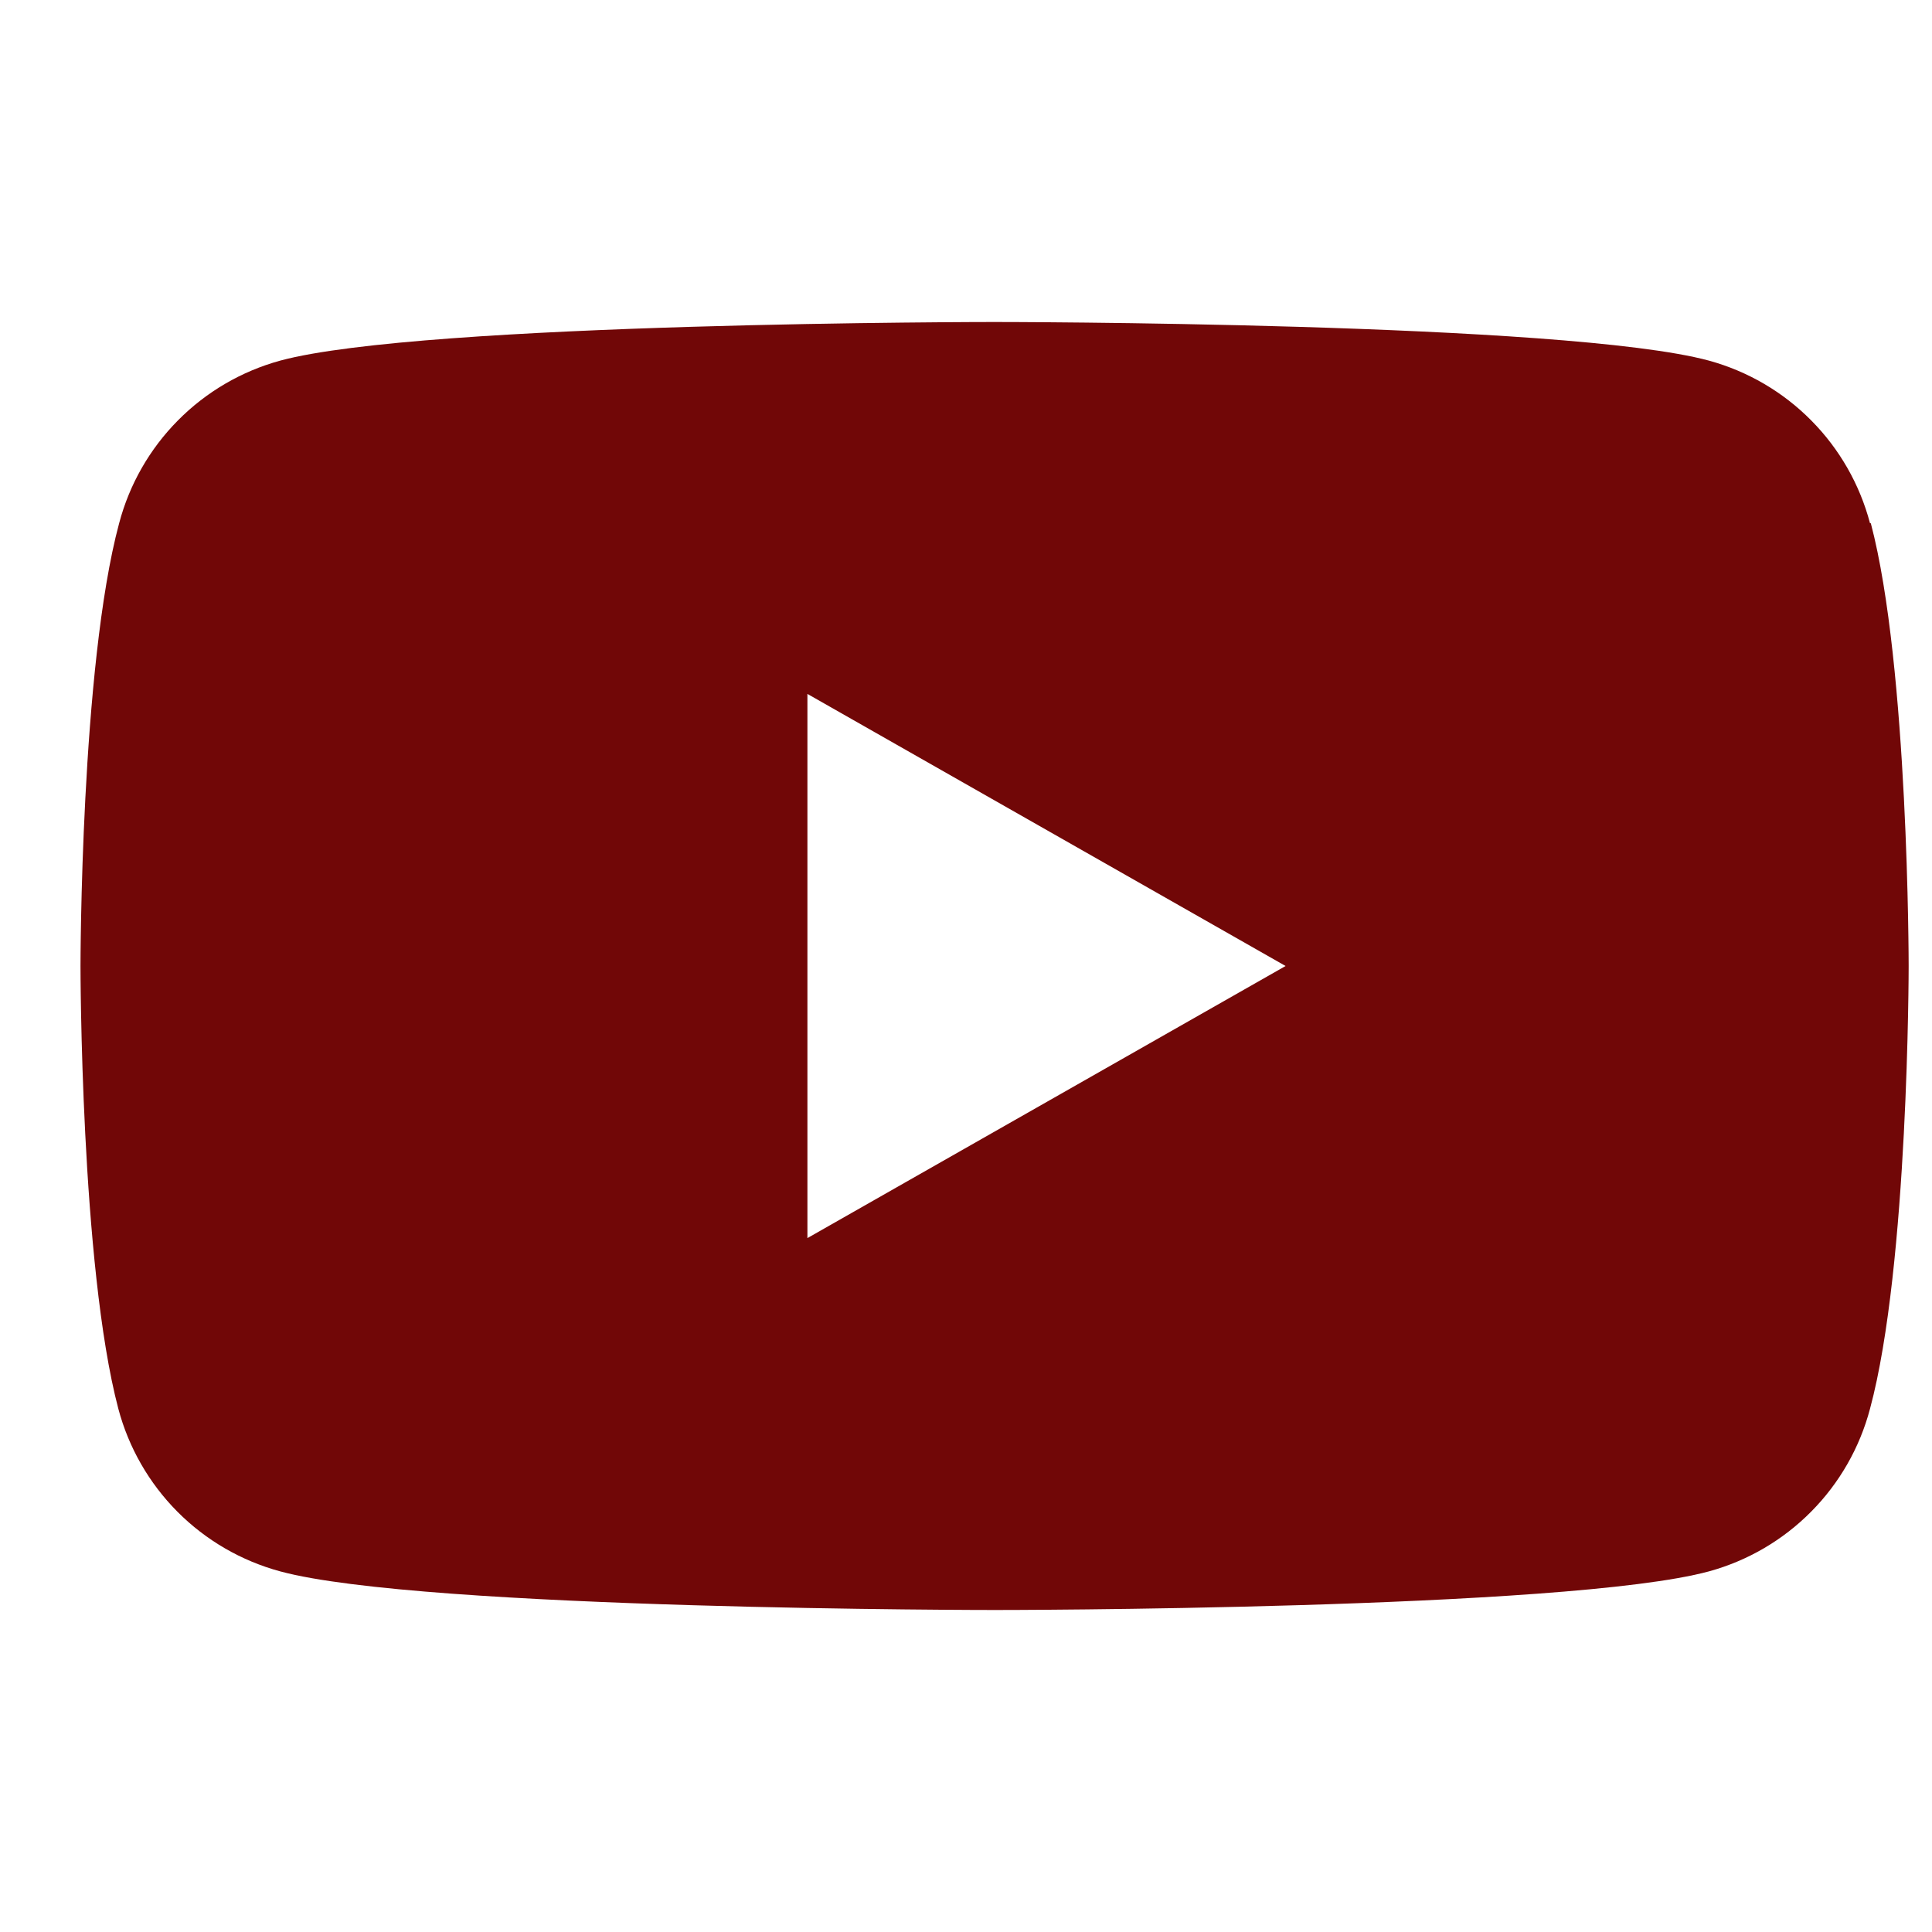 <svg width="24" height="24" viewBox="0 0 24 24" fill="none" xmlns="http://www.w3.org/2000/svg">
<path d="M10.03 15.38V8.62L15.97 12L10.03 15.38ZM23.23 6.5C23.103 6.018 22.851 5.577 22.5 5.223C22.149 4.868 21.711 4.612 21.23 4.48C19.46 4 12.35 4 12.35 4C12.35 4 5.25 4 3.48 4.48C2.999 4.612 2.561 4.868 2.21 5.223C1.859 5.577 1.607 6.018 1.48 6.5C1 8.28 1 12 1 12C1 12 1 15.72 1.47 17.5C1.598 17.983 1.852 18.425 2.204 18.779C2.557 19.134 2.997 19.389 3.48 19.52C5.25 20 12.36 20 12.36 20C12.36 20 19.46 20 21.23 19.52C21.711 19.388 22.149 19.132 22.5 18.777C22.851 18.423 23.103 17.982 23.23 17.5C23.71 15.72 23.71 12 23.71 12C23.71 12 23.71 8.28 23.24 6.5H23.23Z" fill="#710707"/>
</svg>
